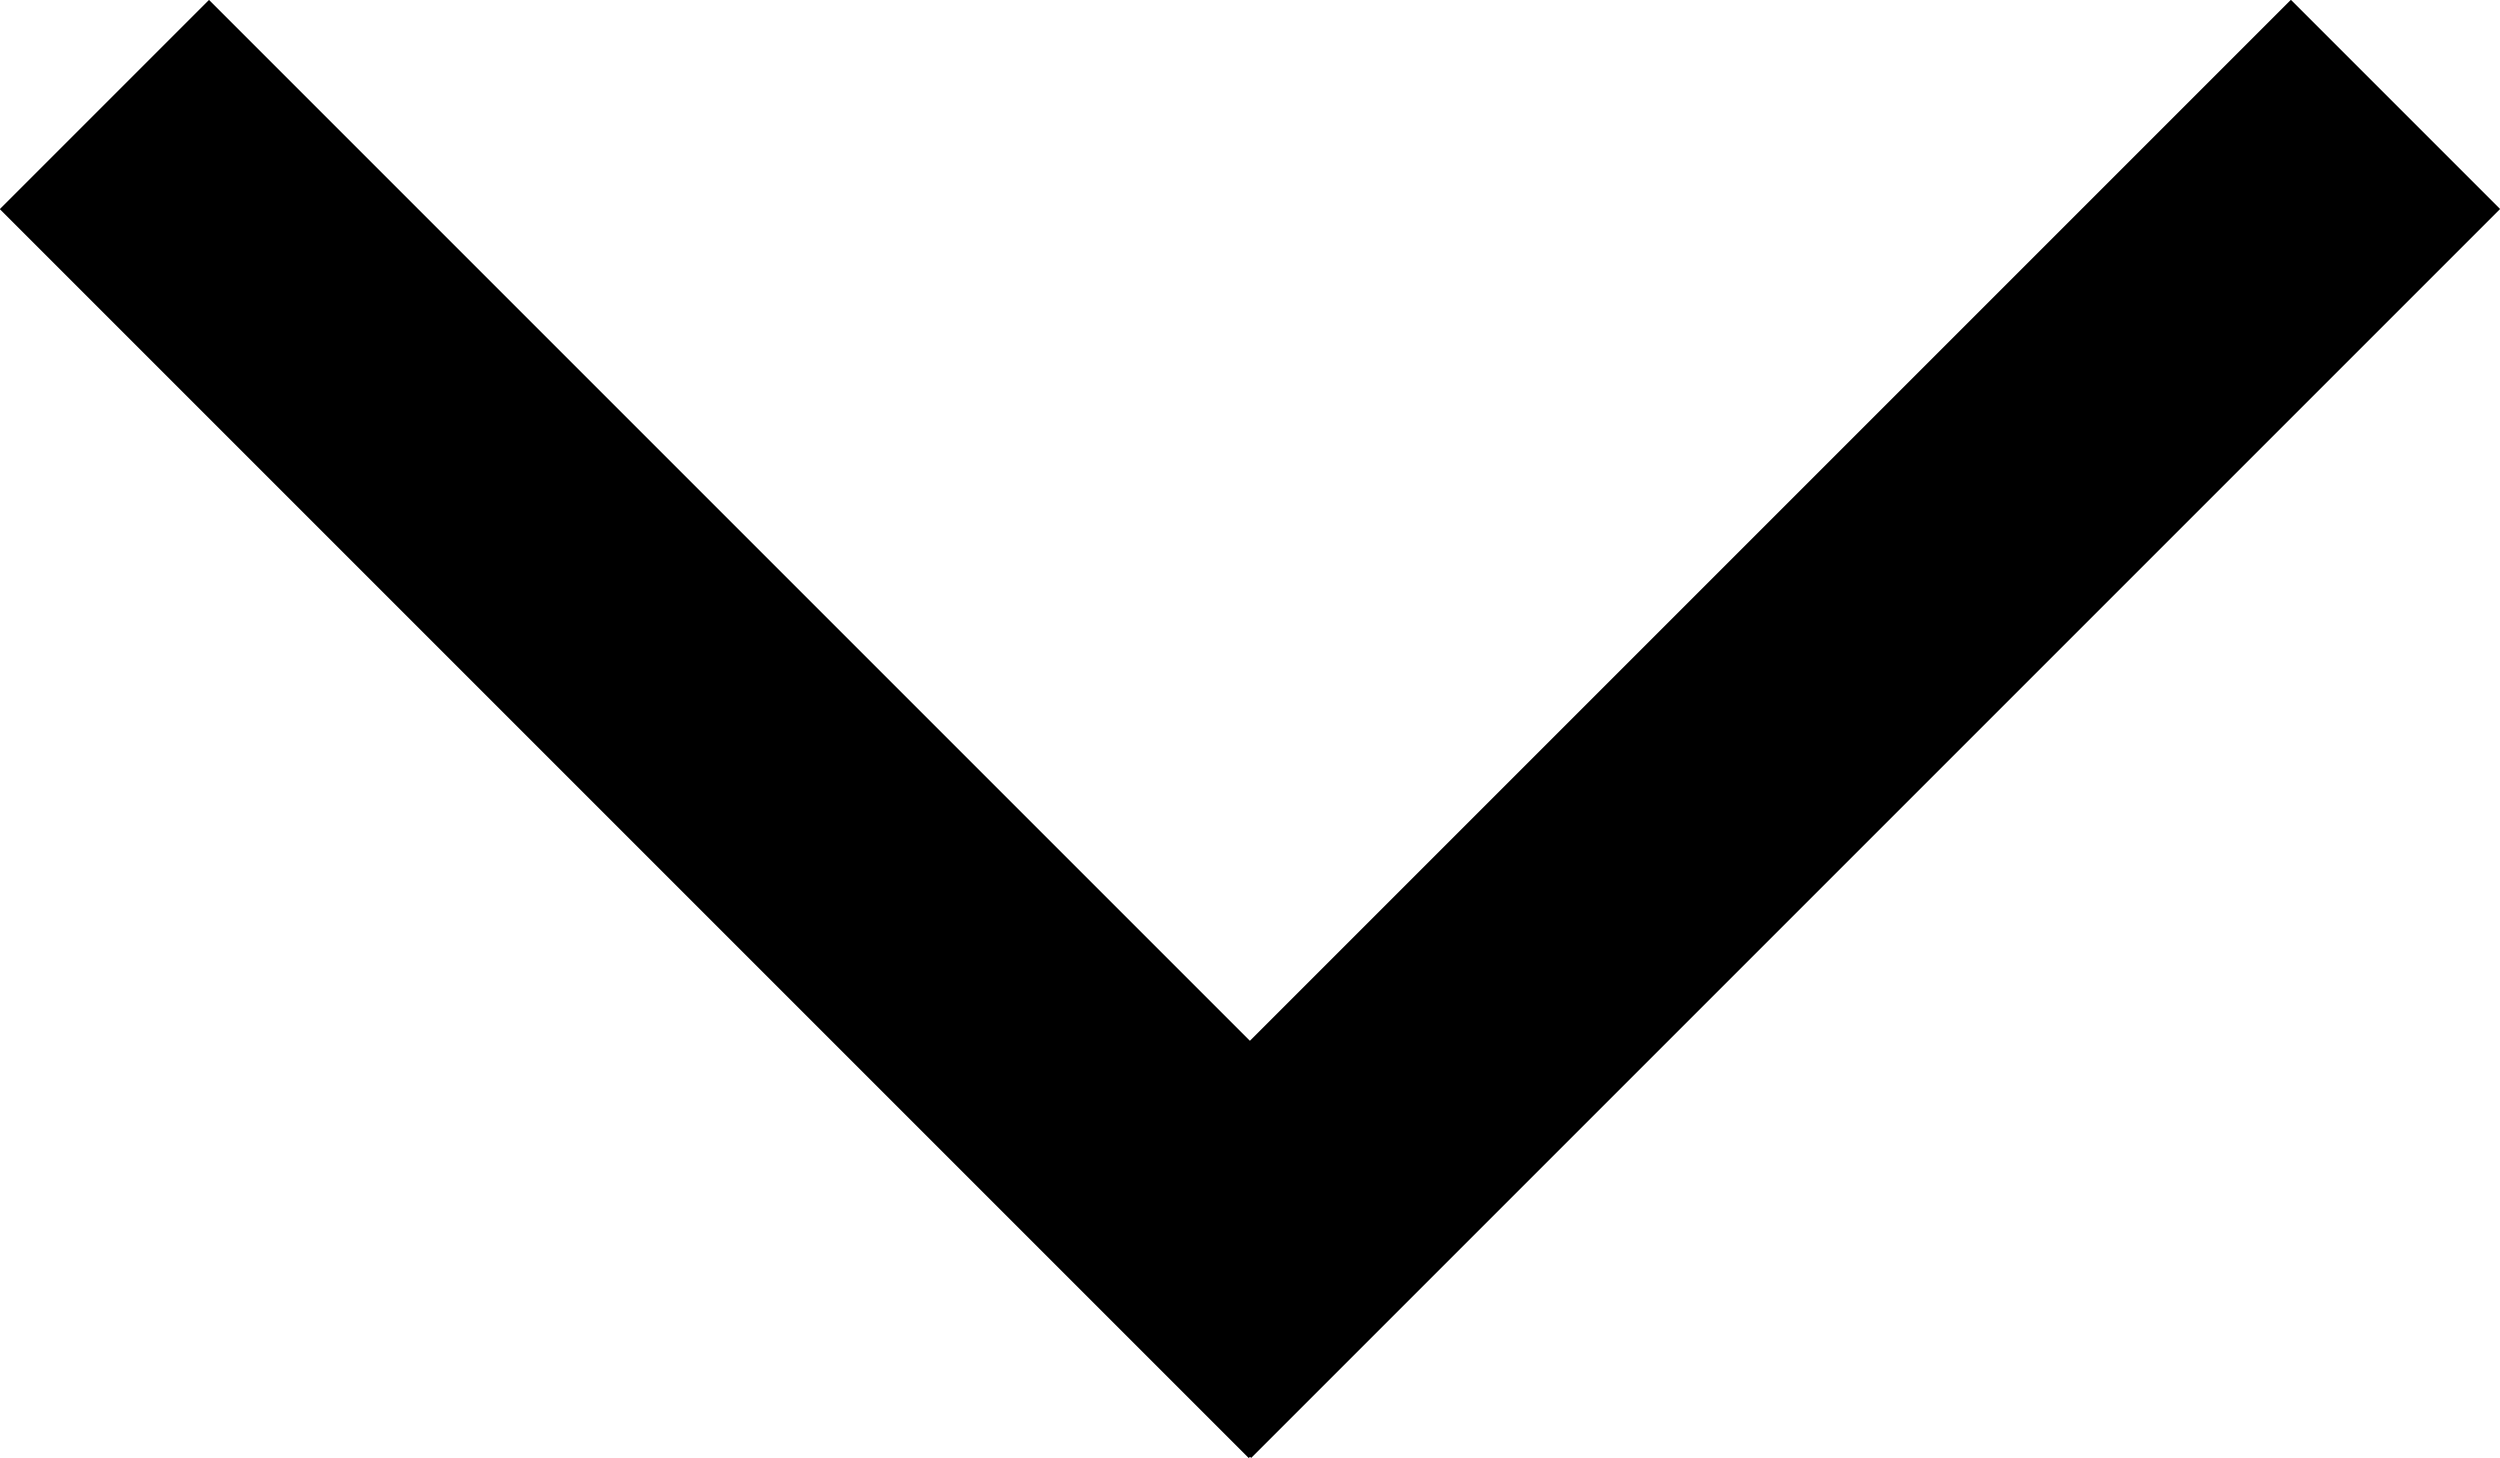 <svg id="Ebene_1" data-name="Ebene 1" xmlns="http://www.w3.org/2000/svg" width="84.5" height="49.28" viewBox="0 0 84.5 49.28"><title>arrow-down</title><rect x="19.64" y="-5.21" width="10" height="59.7" transform="translate(-10.21 24.64) rotate(-45)"/><rect x="30.01" y="19.64" width="59.7" height="10" transform="translate(0.11 49.54) rotate(-45)"/></svg>